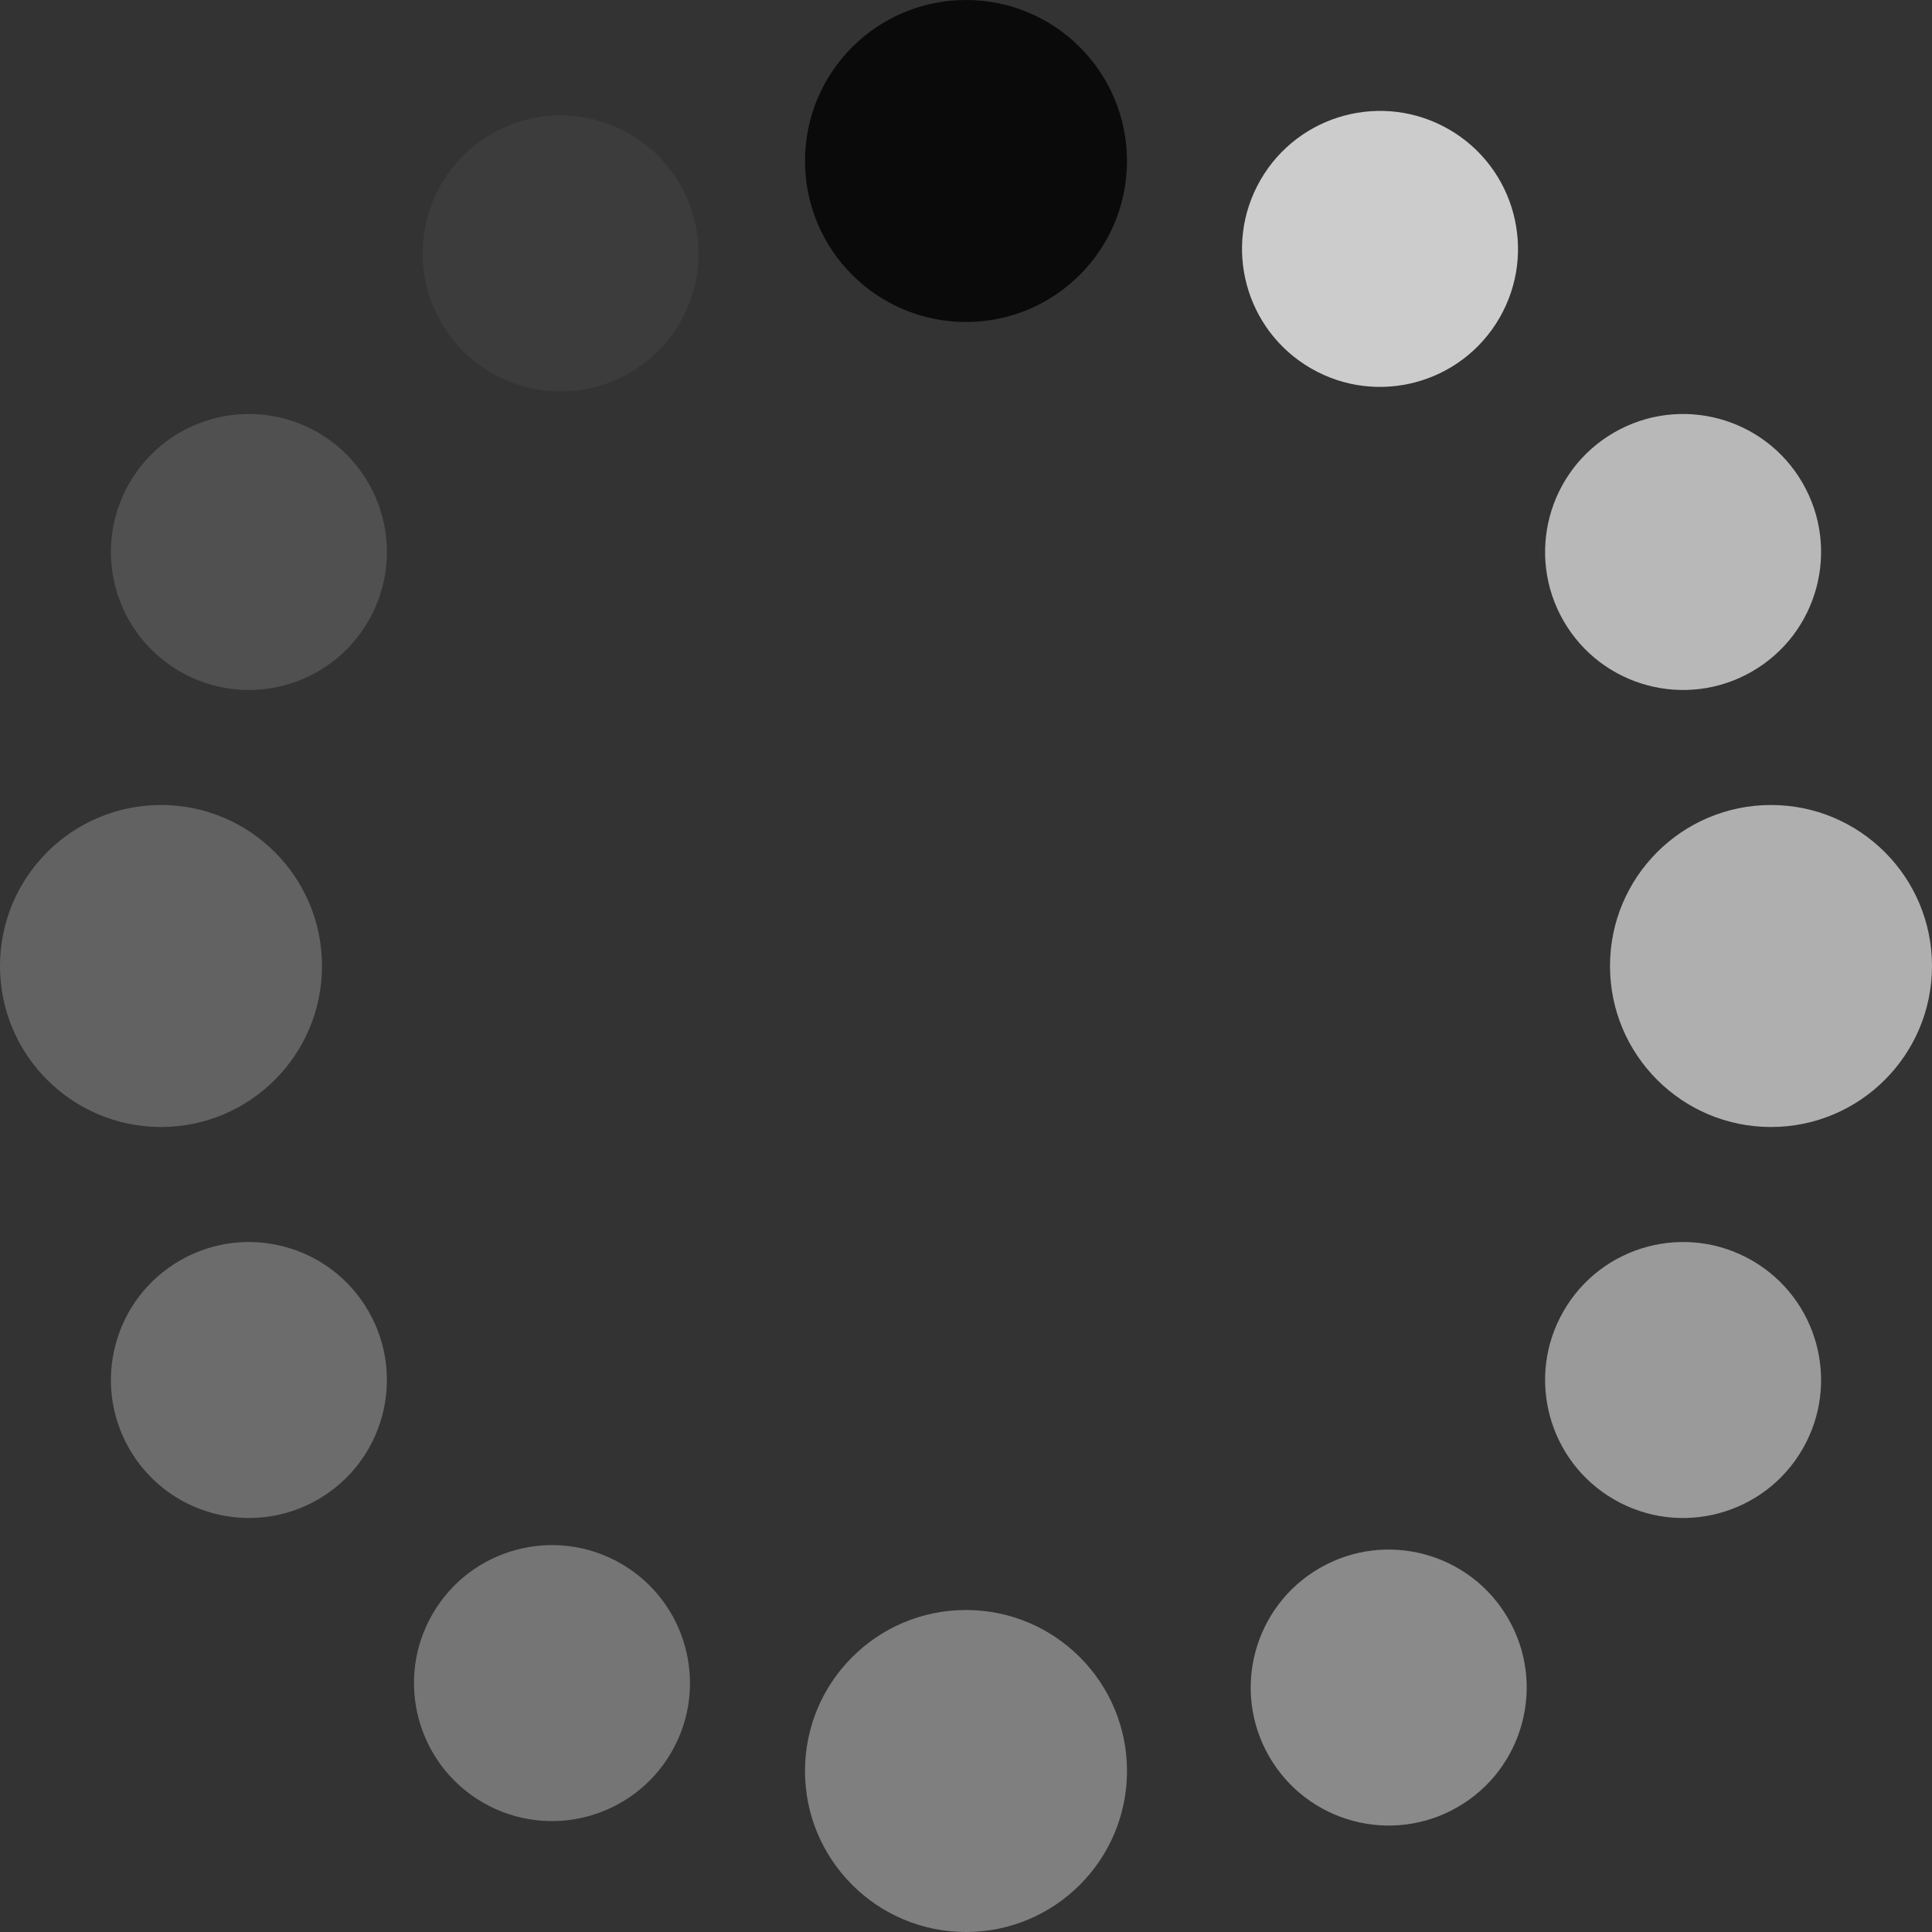 <svg width="24" height="24" viewBox="0 0 24 24" xmlns="http://www.w3.org/2000/svg">
    <rect x="0" y="0" width="24" height="24" fill="#333333" stroke="none"/>
    <g fill="none" fill-rule="evenodd" opacity=".8">
        <circle fill="#CECECE" transform="rotate(90 22 12)" cx="22" cy="12" r="2"/>
        <circle fill="#6E6E6E" transform="rotate(90 2 12)" cx="2" cy="12" r="2"/>
        <circle fill="#7A7A7A" transform="rotate(-120 3.092 17.143)" cx="3.092" cy="17.143" r="1.714"/>
        <circle fill="#DADADA" transform="rotate(-120 20.908 6.857)" cx="20.908" cy="6.857" r="1.714"/>
        <circle fill="#000" cx="12" cy="2" r="2"/>
        <circle fill="#929292" cx="12" cy="22" r="2"/>
        <circle fill="#F3F3F3" transform="rotate(30 17.143 3.092)" cx="17.143" cy="3.092" r="1.714"/>
        <circle fill="#868686" transform="rotate(30 6.857 20.908)" cx="6.857" cy="20.908" r="1.714"/>
        <circle fill="#B4B4B4" transform="rotate(120 20.908 17.143)" cx="20.908" cy="17.143" r="1.714"/>
        <circle fill="#575757" transform="rotate(120 3.092 6.857)" cx="3.092" cy="6.857" r="1.714"/>
        <circle fill="#A0A0A0" transform="rotate(150 17.25 20.964)" cx="17.249" cy="20.964" r="1.714"/>
        <circle fill="#3E3E3E" transform="rotate(150 6.964 3.148)" cx="6.964" cy="3.148" r="1.714"/>
    </g>
</svg>
